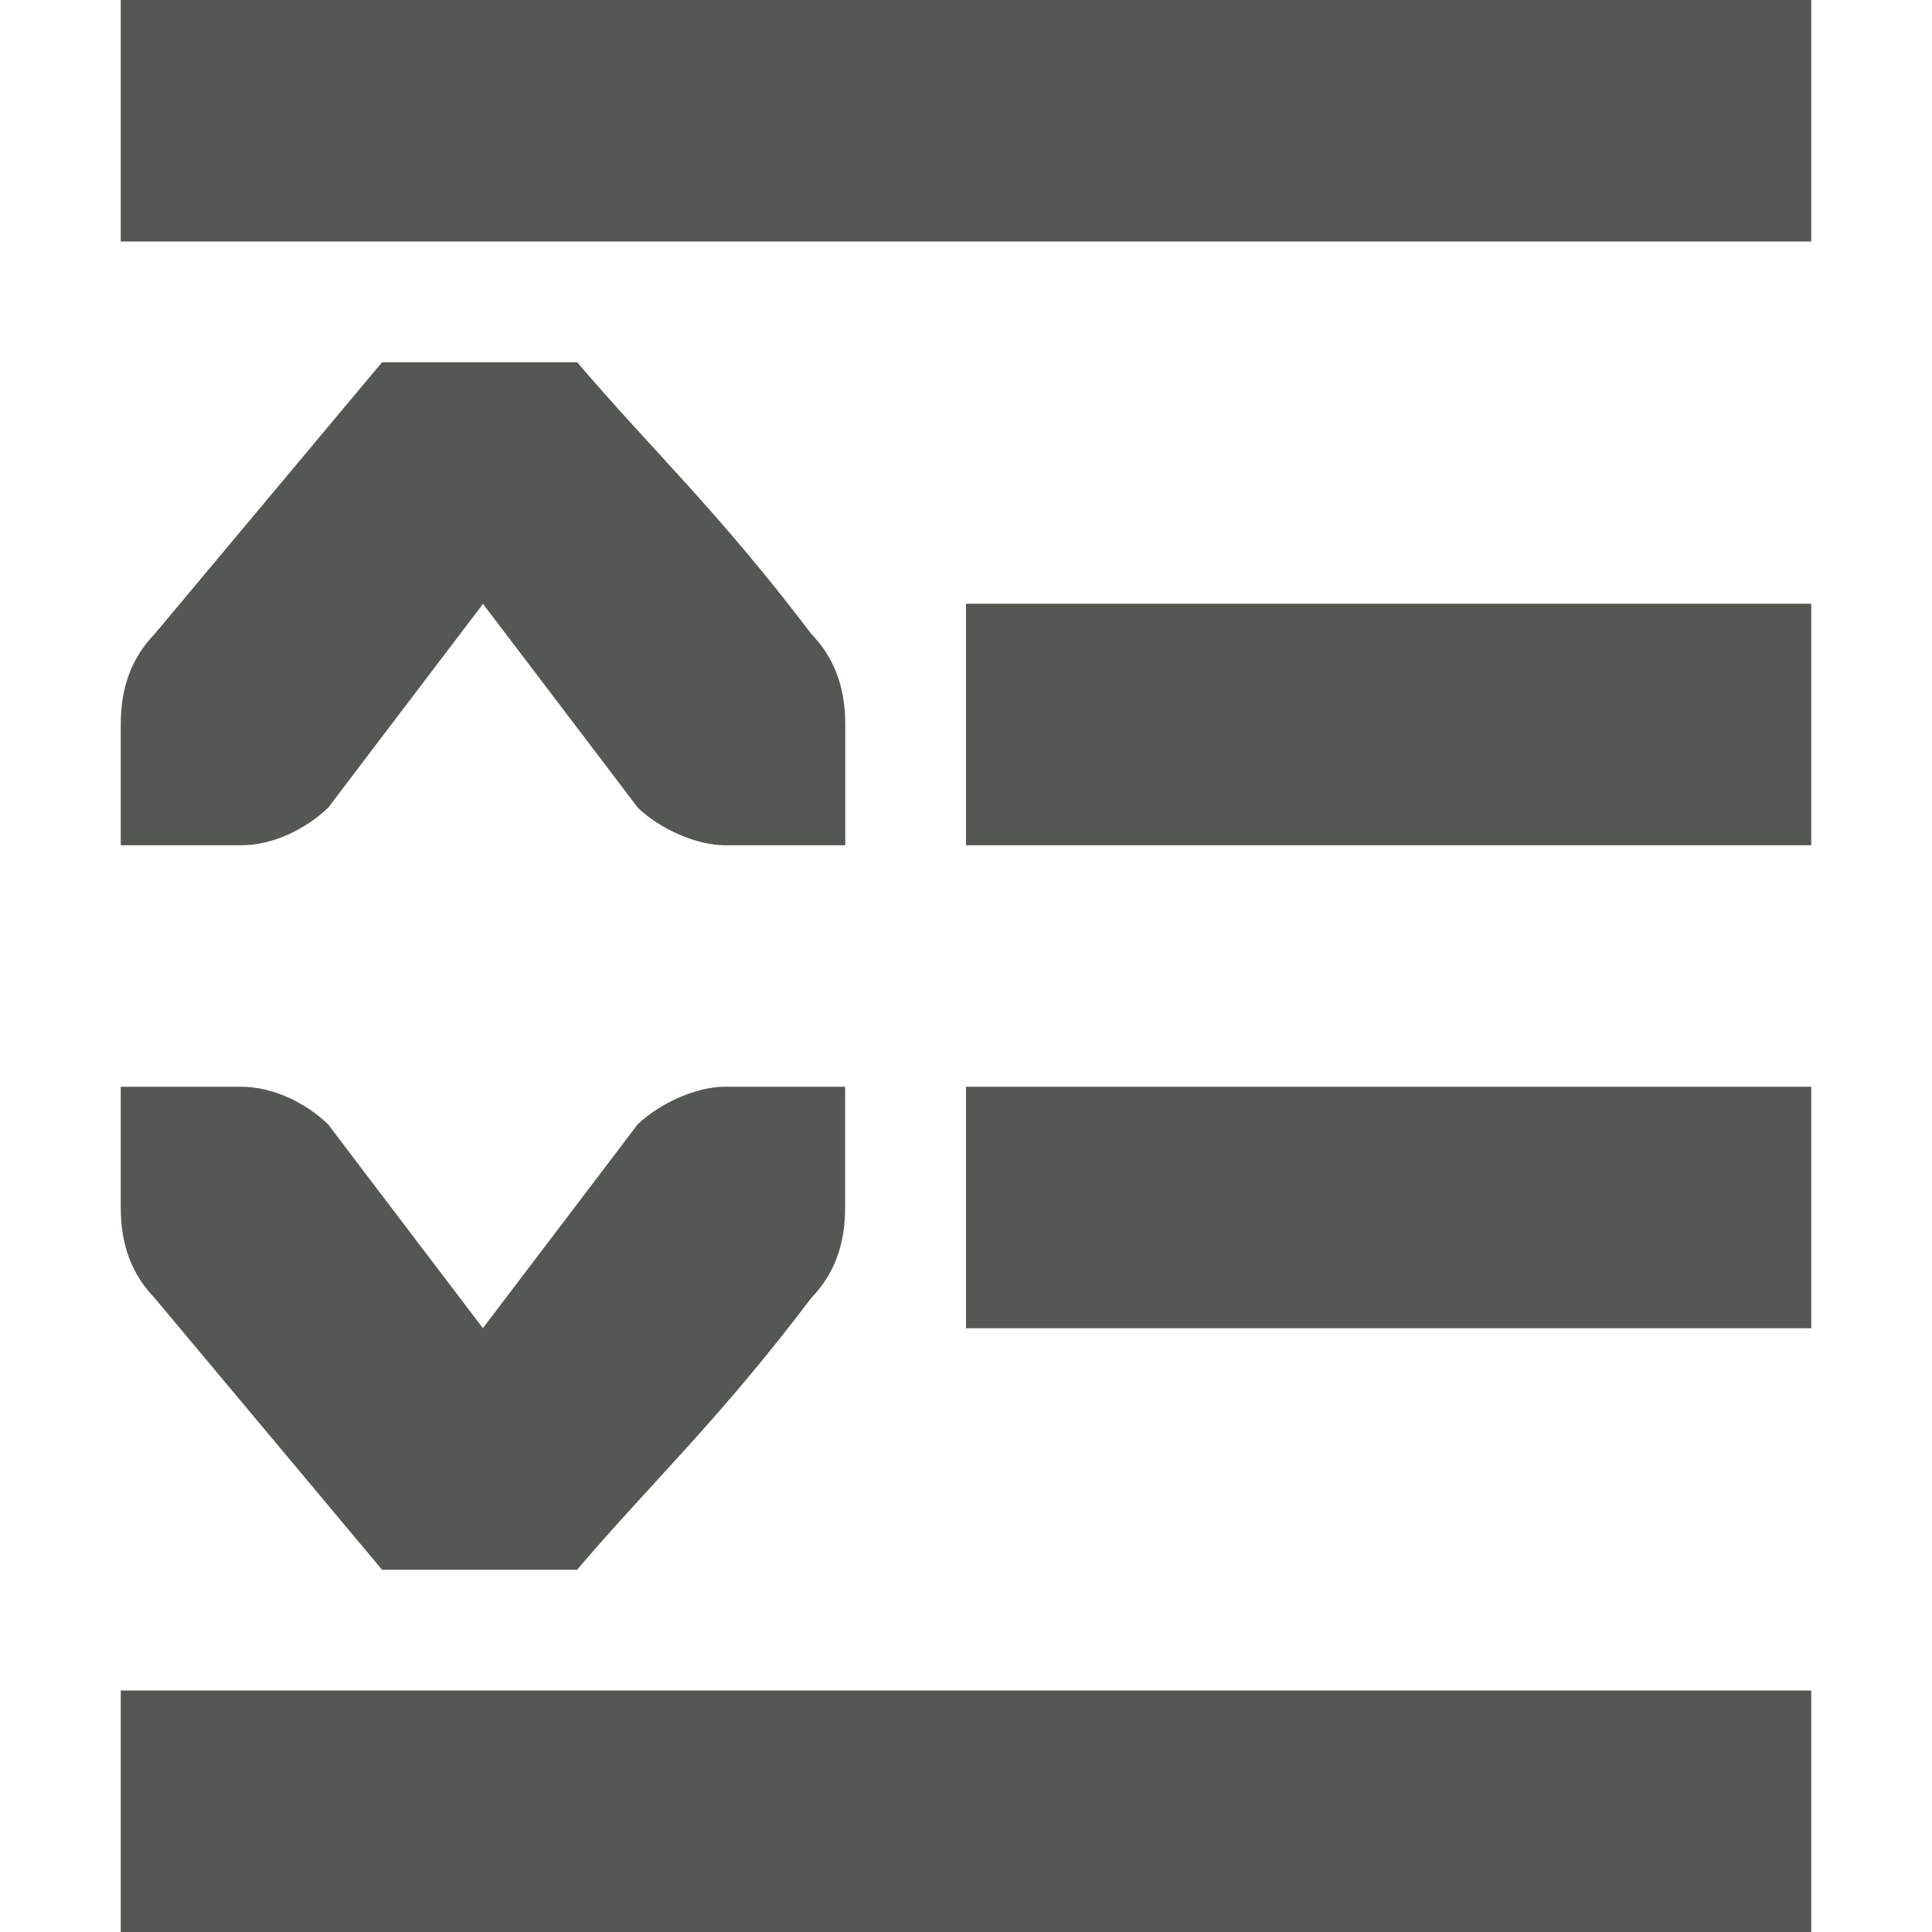 <svg viewBox="0 0 16 16" xmlns="http://www.w3.org/2000/svg"><path d="m1 0v2h14v-2zm2.164 3-1.883 2.25c-.191.198-.281.441-.281.75v.588.412h1c.257 0 .528-.13.719-.312l.281-.371 1-1.316 1 1.316.281.371c.19.183.495.312.719.312h1v-.412-.588c0-.309-.09-.552-.281-.75-.77-1.016-1.321-1.525-1.939-2.25zm4.836 2v2h7v-2zm-7 4v.412.588c0 .309.09.552.281.75l1.883 2.25h1.615c.618-.725 1.17-1.234 1.939-2.25.191-.198.281-.441.281-.75v-.588-.412h-1c-.224 0-.528.13-.719.312l-.281.371-1 1.316-1-1.316-.281-.371c-.19-.183-.462-.312-.719-.312zm7 0v2h7v-2zm-7 5v2h14v-2z" fill="#555753"/></svg>